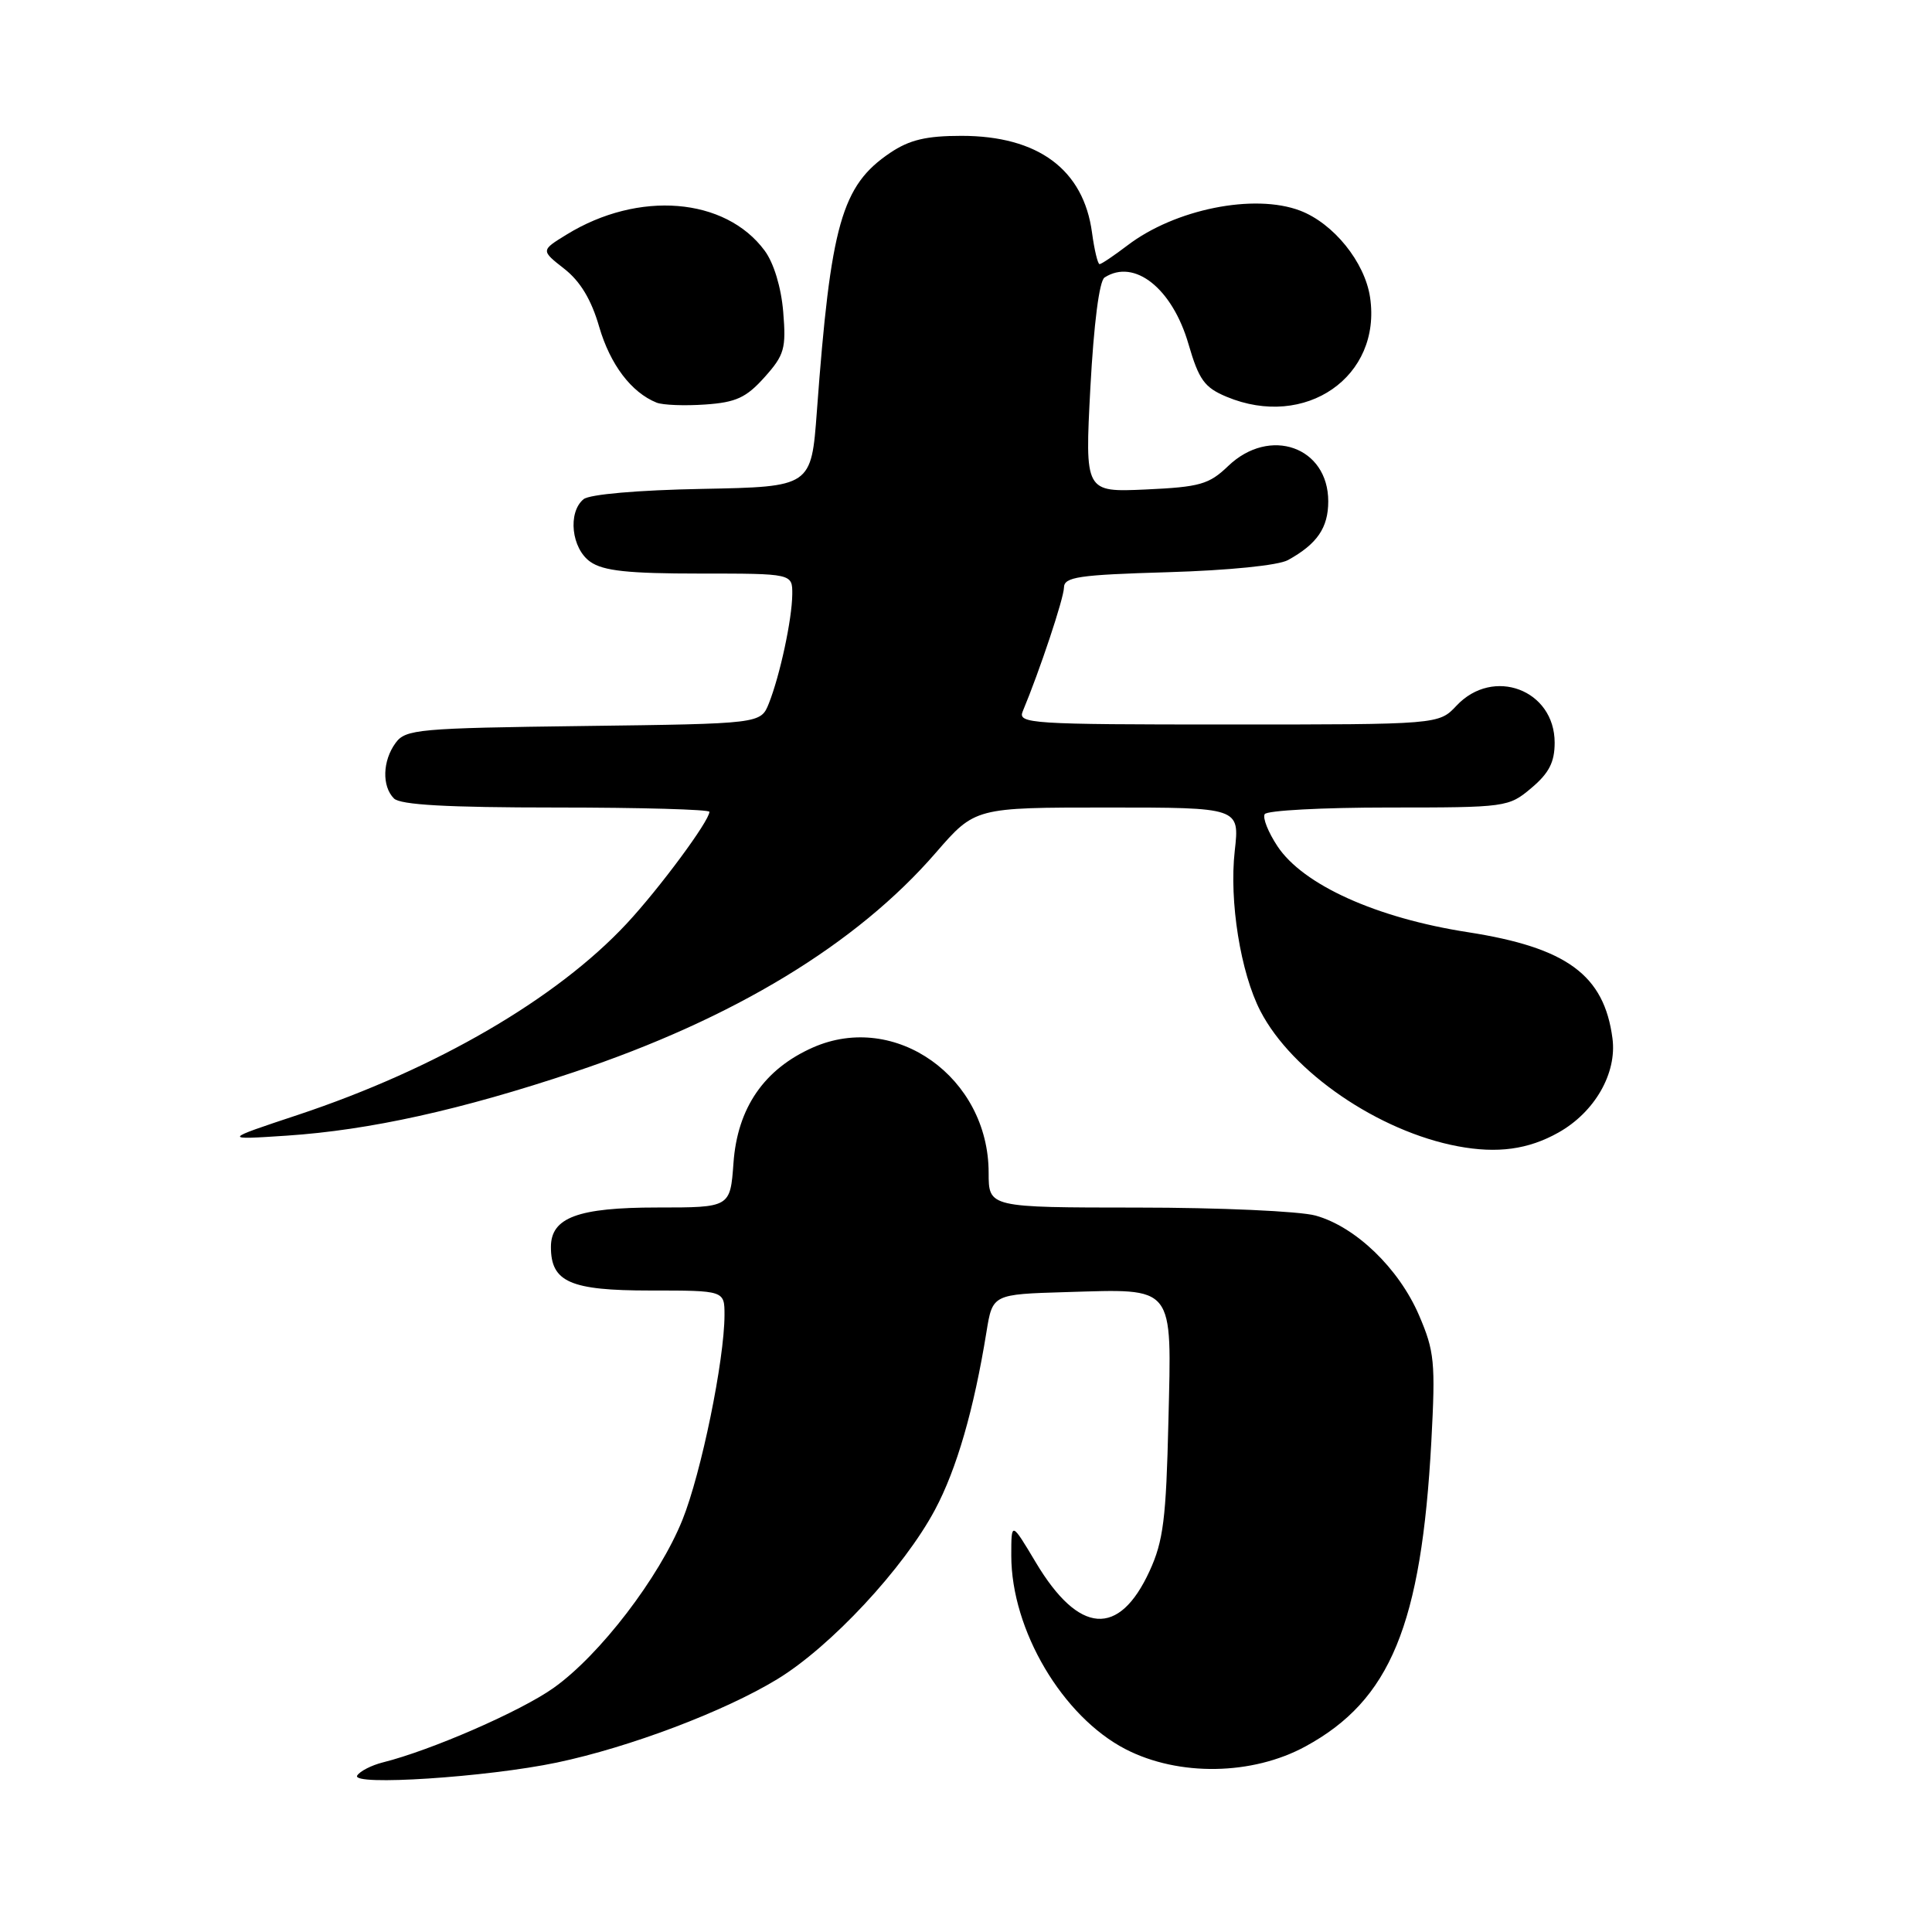 <?xml version="1.0" encoding="UTF-8" standalone="no"?>
<!DOCTYPE svg PUBLIC "-//W3C//DTD SVG 1.1//EN" "http://www.w3.org/Graphics/SVG/1.1/DTD/svg11.dtd" >
<svg xmlns="http://www.w3.org/2000/svg" xmlns:xlink="http://www.w3.org/1999/xlink" version="1.1" viewBox="0 0 256 256">
 <g >
 <path fill="currentColor"
d=" M 73.78 233.55 C 83.43 231.52 95.94 226.79 102.98 222.51 C 110.06 218.21 119.77 207.78 123.89 200.05 C 126.77 194.66 129.05 186.75 130.71 176.50 C 131.52 171.50 131.52 171.50 141.26 171.21 C 155.81 170.79 155.25 170.07 154.82 188.33 C 154.52 201.23 154.15 204.20 152.33 208.16 C 148.28 216.99 142.96 216.59 137.25 207.03 C 134.00 201.59 134.00 201.59 134.00 206.12 C 134.00 215.99 140.79 227.47 149.17 231.79 C 156.20 235.40 165.93 235.25 172.98 231.41 C 184.23 225.29 188.34 215.33 189.66 191.00 C 190.22 180.49 190.08 179.05 188.02 174.26 C 185.34 168.05 179.63 162.55 174.32 161.07 C 172.22 160.49 161.61 160.01 150.75 160.01 C 131.00 160.00 131.00 160.00 131.00 155.40 C 131.00 142.77 118.65 133.97 107.71 138.80 C 101.25 141.66 97.71 146.80 97.19 154.10 C 96.76 160.00 96.76 160.00 87.10 160.00 C 76.58 160.00 73.00 161.33 73.00 165.23 C 73.00 169.88 75.55 171.00 86.15 171.00 C 96.00 171.00 96.00 171.00 96.00 174.25 C 95.99 180.21 92.92 195.19 90.43 201.38 C 87.36 209.02 79.49 219.30 73.35 223.66 C 69.02 226.74 57.13 231.93 50.72 233.53 C 49.22 233.91 47.69 234.69 47.33 235.27 C 46.47 236.67 64.52 235.49 73.78 233.55 Z  M 206.50 150.07 C 211.31 147.37 214.27 142.22 213.66 137.59 C 212.56 129.19 207.61 125.56 194.50 123.52 C 182.38 121.64 172.66 117.25 169.27 112.13 C 168.04 110.27 167.28 108.36 167.58 107.88 C 167.87 107.39 175.26 107.00 183.98 107.00 C 199.59 107.00 199.90 106.96 202.92 104.41 C 205.25 102.45 206.00 100.99 206.00 98.41 C 206.00 91.40 197.86 88.33 193.00 93.50 C 190.65 96.00 190.65 96.00 162.72 96.00 C 136.50 96.00 134.83 95.89 135.52 94.25 C 137.75 88.92 140.96 79.28 140.98 77.86 C 141.00 76.45 142.86 76.17 154.75 75.82 C 162.79 75.58 169.40 74.92 170.67 74.21 C 174.53 72.08 176.00 69.93 176.00 66.43 C 176.00 59.21 168.25 56.47 162.74 61.75 C 160.20 64.19 158.99 64.53 151.81 64.86 C 143.75 65.22 143.75 65.22 144.48 51.36 C 144.94 42.87 145.66 37.22 146.36 36.77 C 150.31 34.22 155.34 38.21 157.48 45.59 C 158.86 50.33 159.60 51.35 162.52 52.57 C 172.98 56.94 183.11 49.91 181.54 39.39 C 180.84 34.72 176.70 29.60 172.27 27.91 C 166.19 25.60 155.69 27.71 149.39 32.52 C 147.60 33.88 145.94 35.00 145.70 35.00 C 145.46 35.00 145.01 33.13 144.70 30.84 C 143.58 22.47 137.56 18.00 127.40 18.00 C 122.72 18.00 120.51 18.53 117.95 20.25 C 111.52 24.59 110.07 29.68 108.24 54.50 C 107.50 64.50 107.50 64.50 93.07 64.78 C 84.51 64.94 78.10 65.50 77.32 66.15 C 75.20 67.91 75.72 72.69 78.22 74.44 C 79.94 75.65 83.23 76.00 92.72 76.00 C 105.00 76.00 105.00 76.00 104.98 78.75 C 104.95 82.07 103.35 89.49 101.88 93.20 C 100.80 95.90 100.80 95.90 77.32 96.20 C 55.42 96.48 53.74 96.63 52.42 98.44 C 50.68 100.81 50.59 104.19 52.20 105.80 C 53.05 106.65 59.24 107.00 73.70 107.00 C 84.87 107.00 94.00 107.26 94.00 107.57 C 94.00 108.77 87.38 117.72 83.04 122.38 C 73.76 132.34 57.80 141.63 39.50 147.72 C 29.50 151.04 29.50 151.04 37.99 150.48 C 48.97 149.75 61.08 147.07 76.09 142.05 C 97.21 134.99 113.52 125.10 124.01 112.98 C 129.20 107.00 129.20 107.00 146.73 107.00 C 164.26 107.00 164.26 107.00 163.61 112.75 C 162.86 119.41 164.38 128.89 167.01 133.97 C 171.19 142.06 182.67 149.92 193.18 151.89 C 198.41 152.87 202.50 152.32 206.50 150.07 Z  M 101.30 49.99 C 103.94 47.04 104.18 46.19 103.78 41.32 C 103.51 38.07 102.53 34.84 101.32 33.21 C 96.10 26.15 84.61 25.22 75.08 31.08 C 71.66 33.18 71.66 33.18 74.76 35.61 C 76.89 37.27 78.36 39.71 79.40 43.32 C 80.86 48.31 83.65 52.00 87.00 53.35 C 87.83 53.68 90.72 53.79 93.44 53.60 C 97.53 53.32 98.88 52.69 101.30 49.99 Z "/>
</g>
</svg>